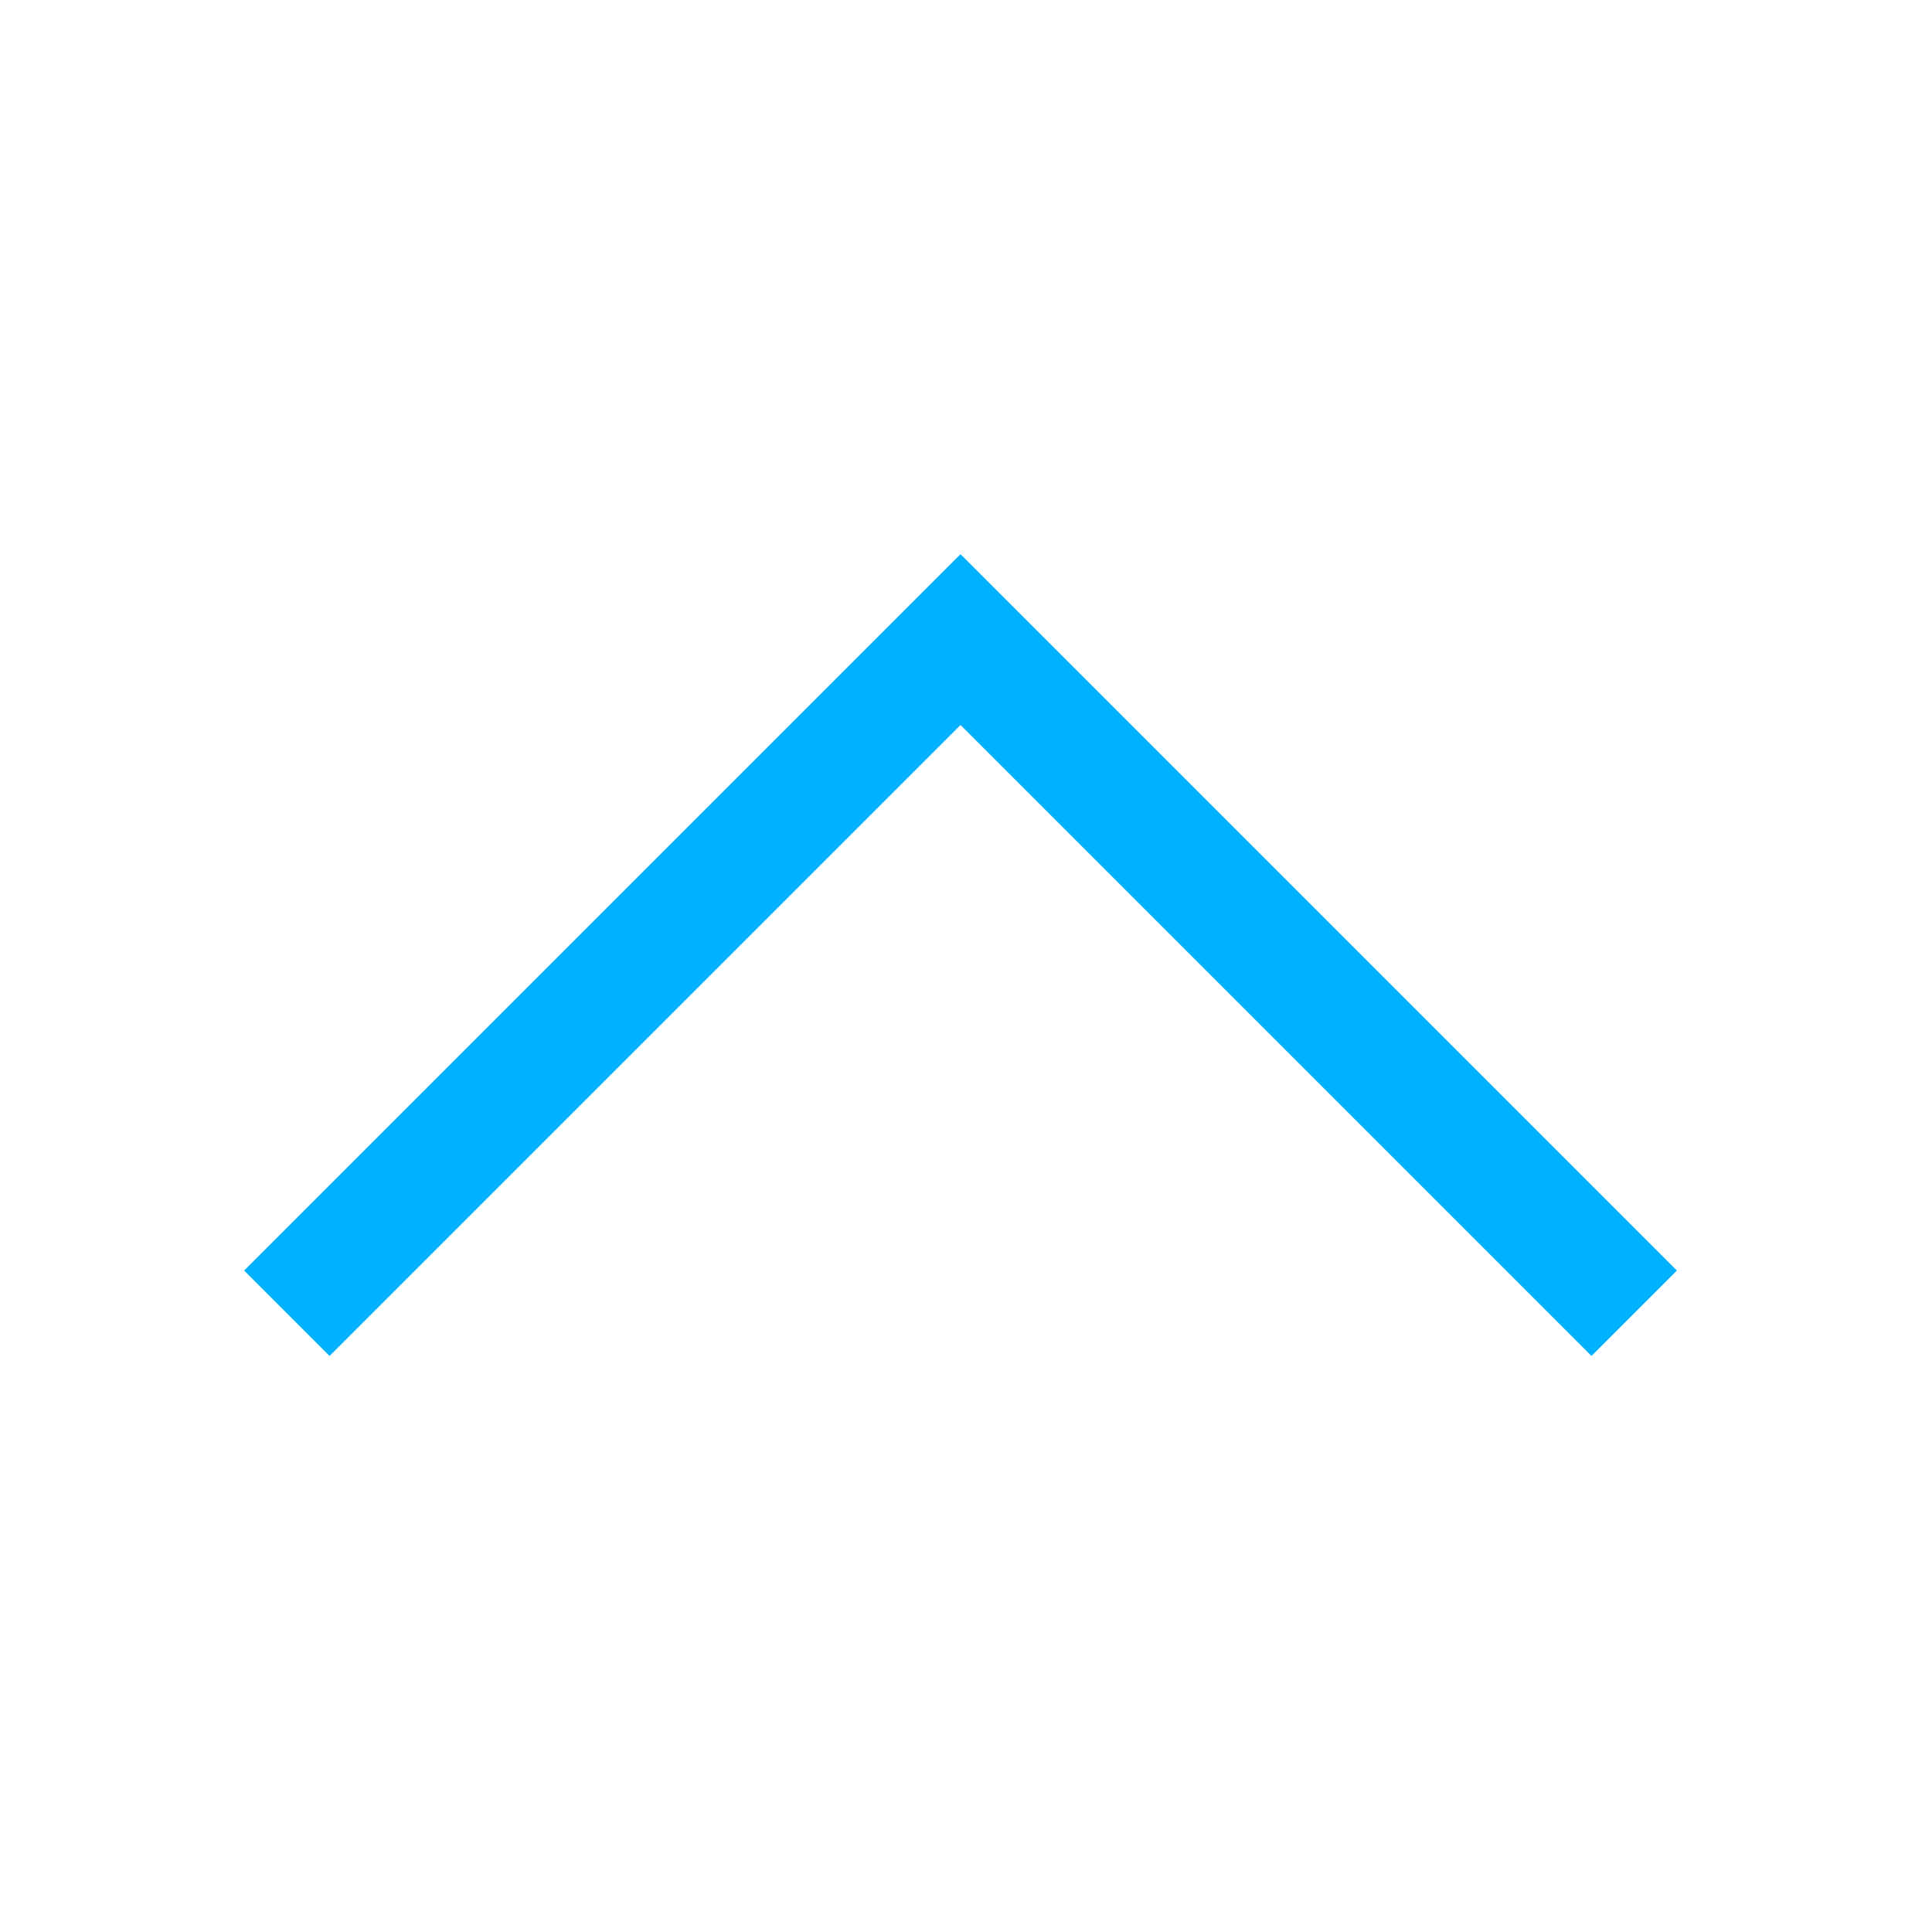 <svg xmlns="http://www.w3.org/2000/svg" width="63.987" height="63.987" viewBox="0 0 63.987 63.987">
    <path data-name="패스 629" d="M22.311 0 0 22.311l22.311 22.312" transform="rotate(90 16.47 37.653)" style="stroke:#00b1ff;stroke-width:4px;fill:none"/>
</svg>
